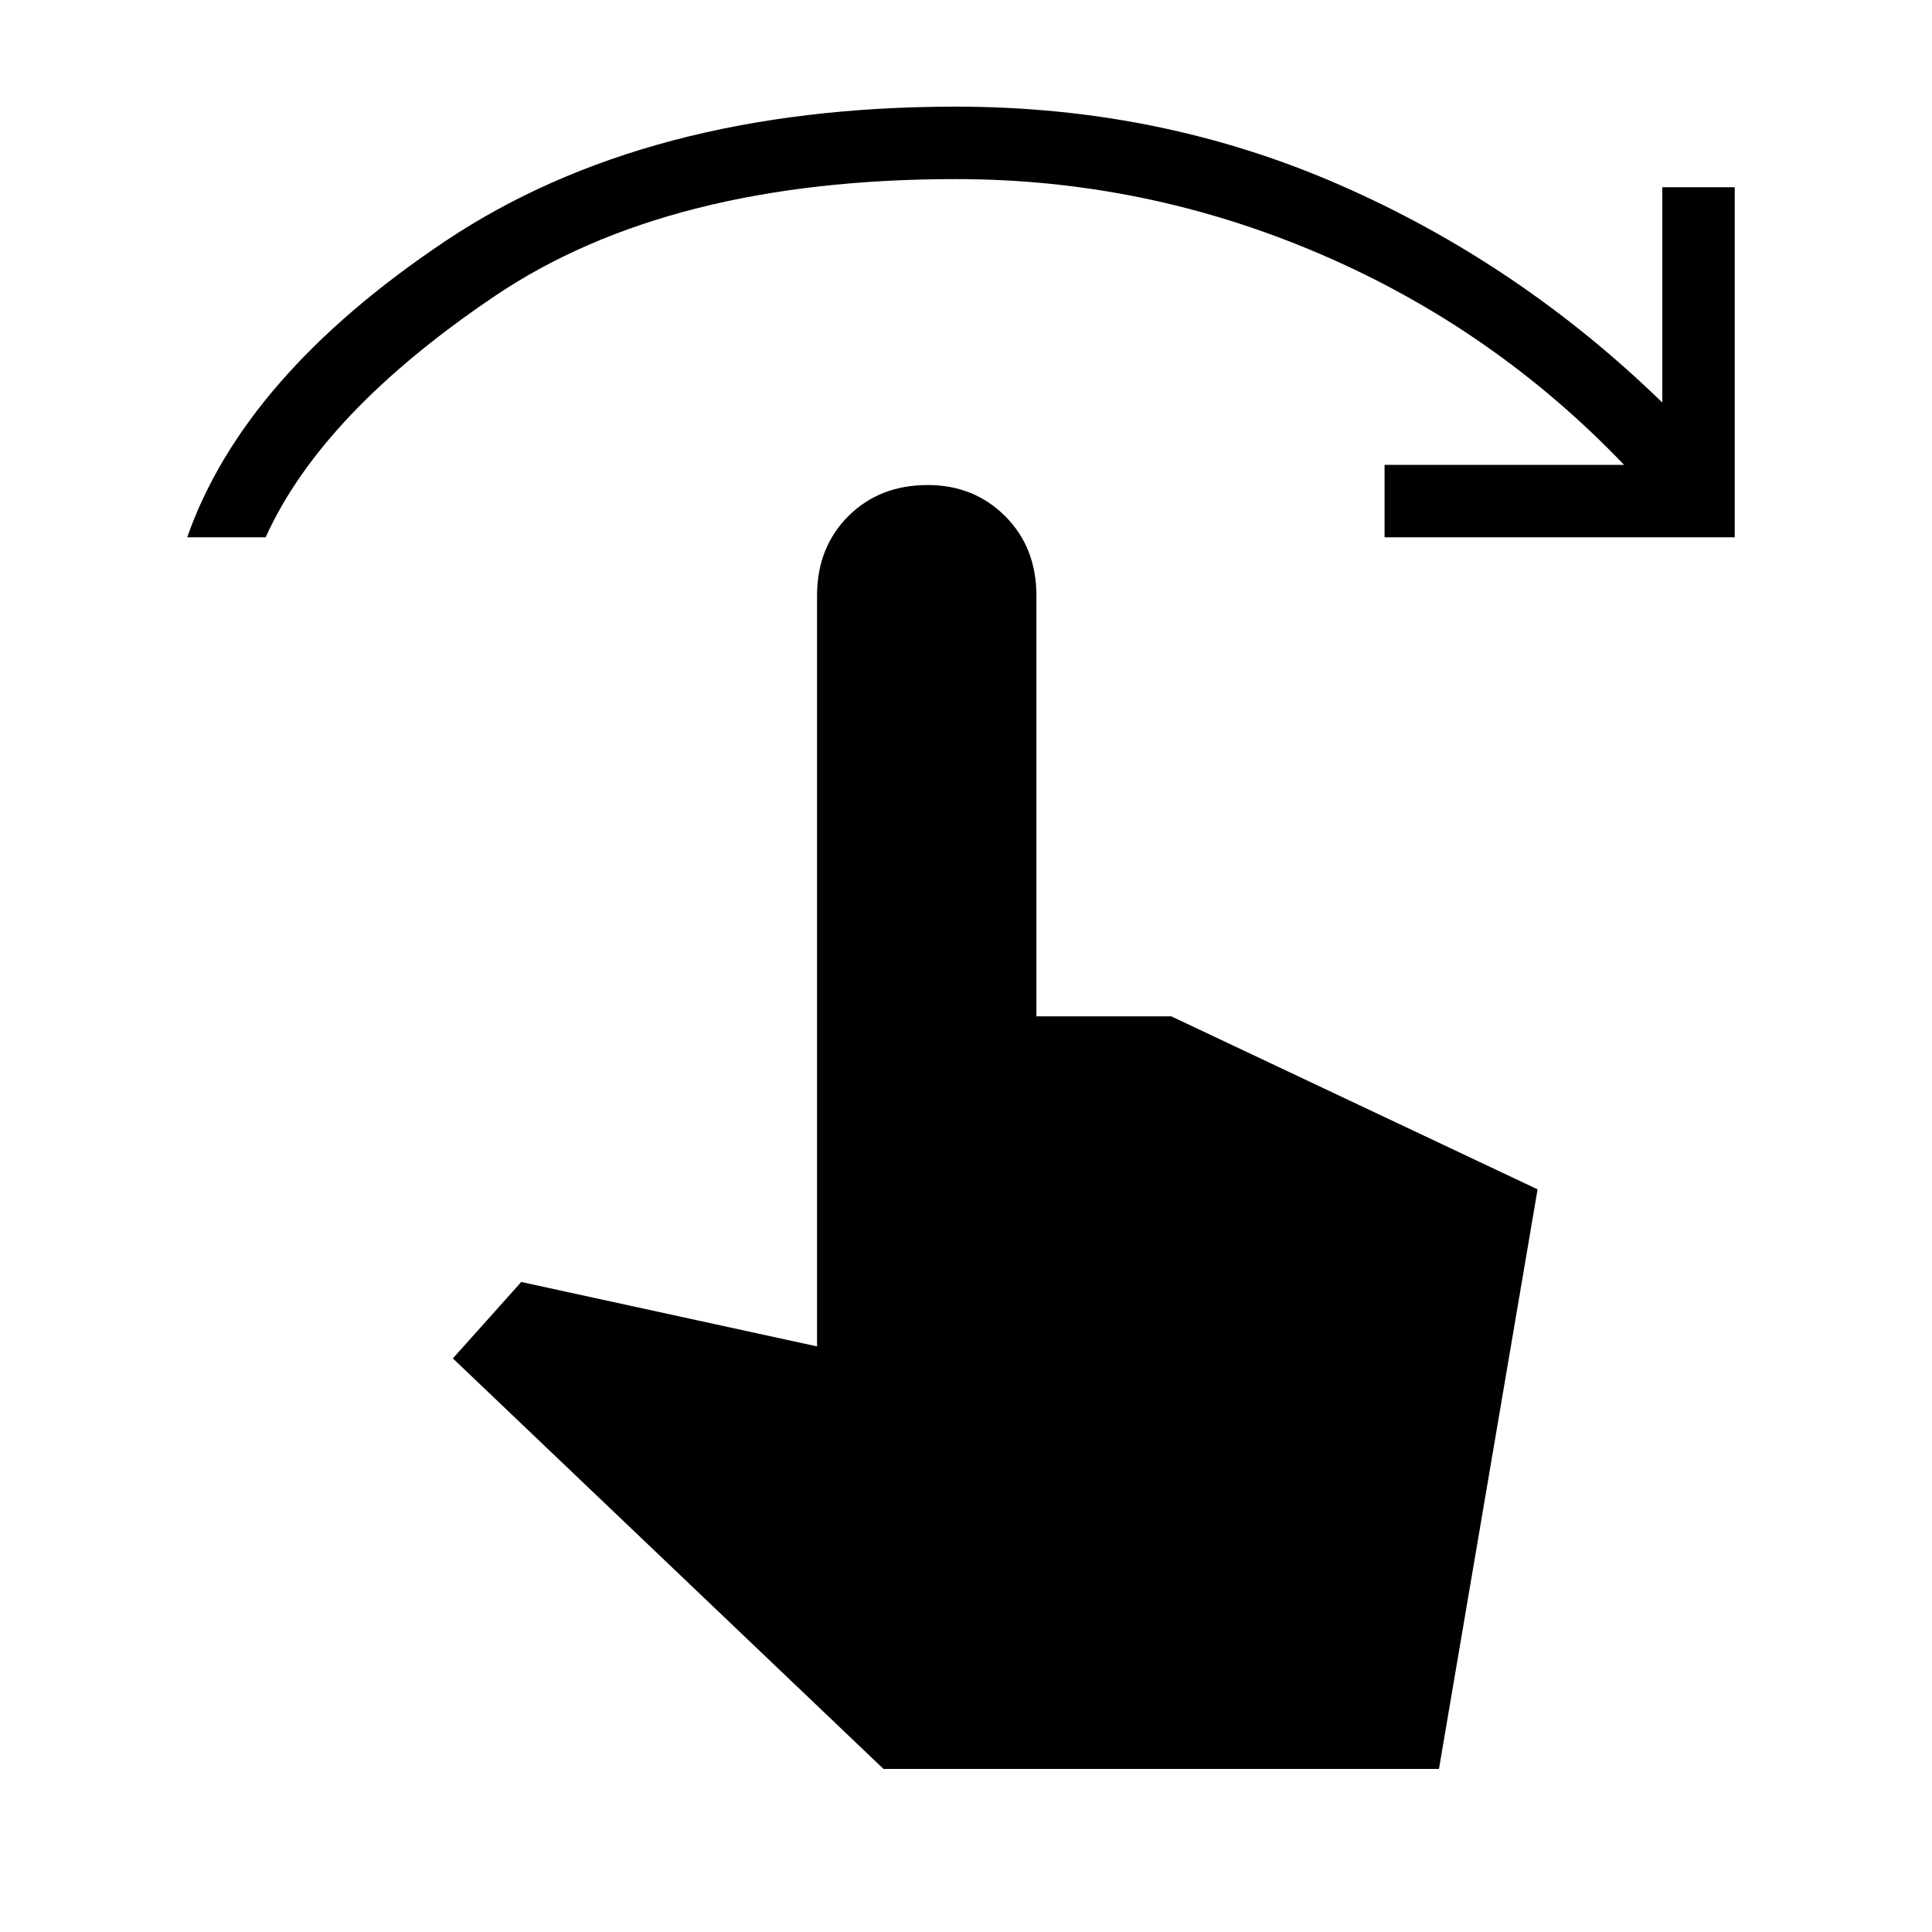 <svg xmlns="http://www.w3.org/2000/svg" height="20" width="20"><path d="M1.938 5.562Q2.521 3.896 4.604 2.5q2.084-1.396 5.292-1.396 2.125 0 3.979.813 1.854.812 3.333 2.25V1.938h.75v3.624h-3.625v-.75h2.479q-1.354-1.416-3.156-2.187-1.802-.771-3.76-.771-2.979 0-4.771 1.209Q3.333 4.271 2.75 5.562Zm7.208 12.75-4.458-4.25.708-.791 3.062.667V6.167q0-.5.323-.823.323-.323.823-.323.479 0 .802.323.323.323.323.823v4.354h1.396l3.792 1.791-1.021 6Z"/></svg>